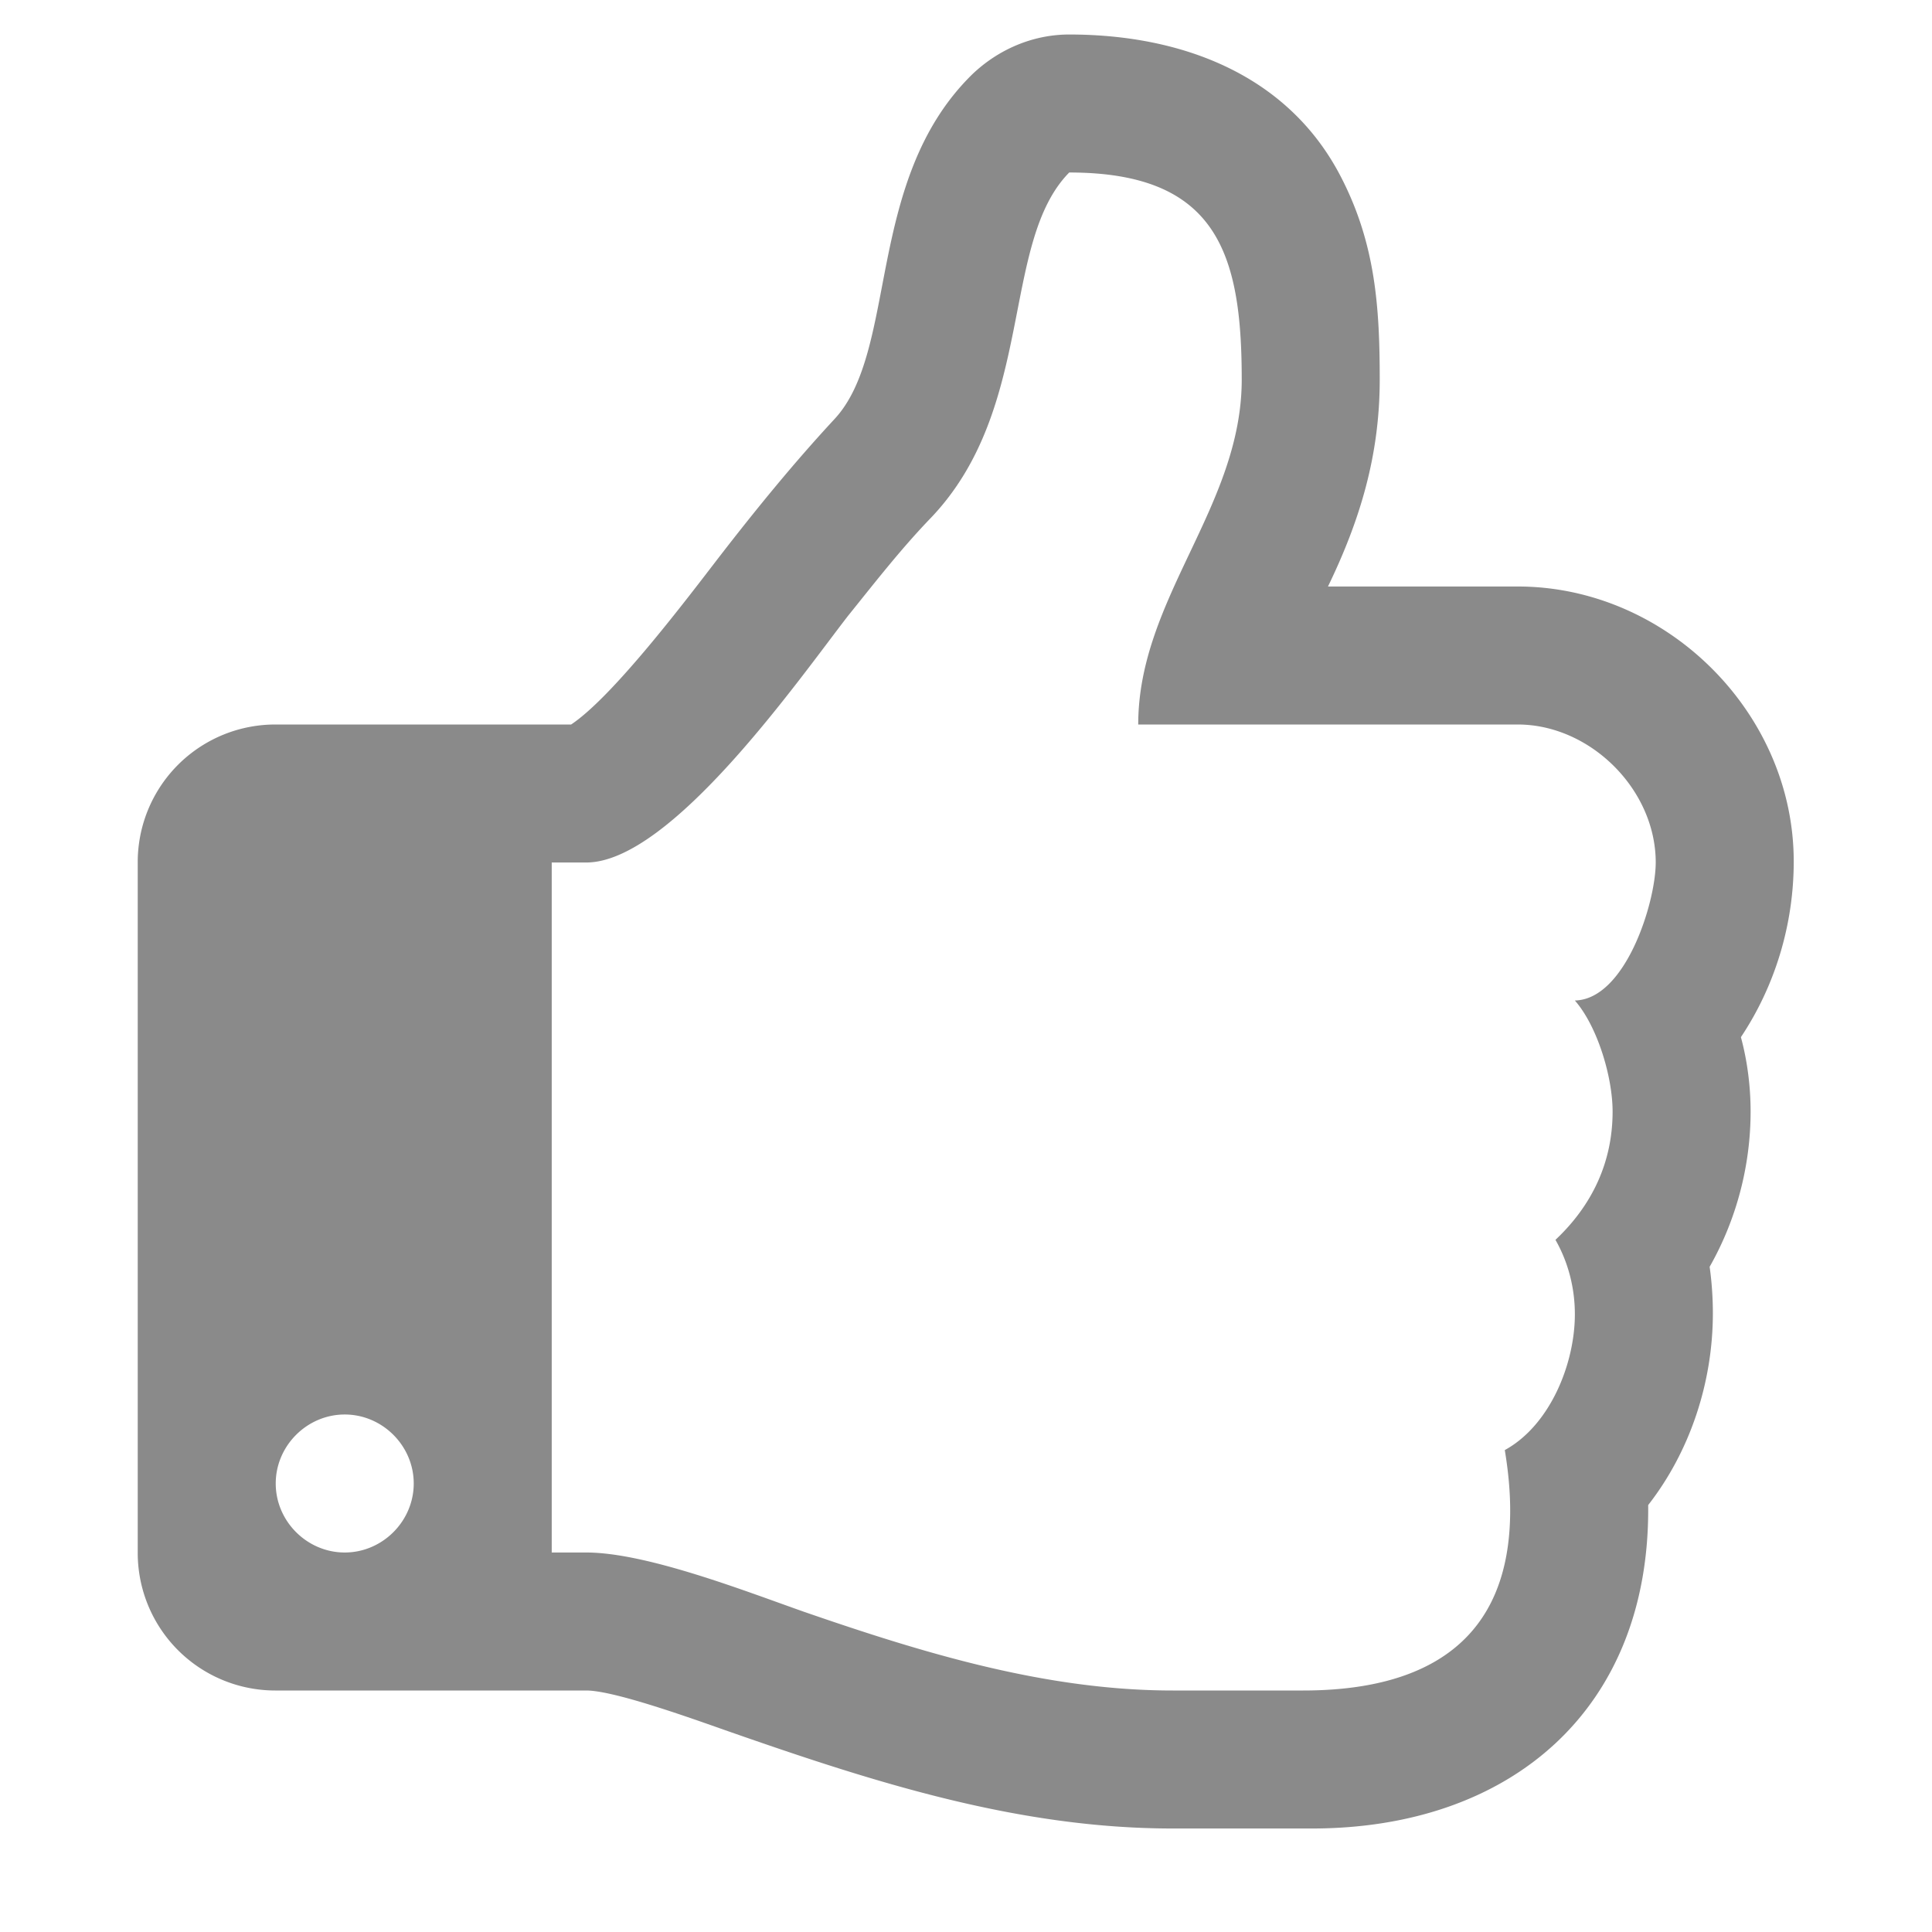 <svg class="icon" viewBox="0 0 1024 1024" xmlns="http://www.w3.org/2000/svg" width="16" height="16"><defs><style/></defs><path d="M219.286 786.286c0-20-16.57-36.571-36.57-36.571s-36.572 16.571-36.572 36.571 16.571 36.571 36.571 36.571 36.571-16.571 36.571-36.571zm658.285-329.143c0-38.857-34.857-73.143-73.143-73.143H603.285c0-66.857 54.857-115.429 54.857-182.857 0-66.857-13.143-109.714-91.429-109.714C530.143 128.572 549 216 493.57 274.286c-16 16.571-29.714 34.286-44 52-25.714 33.143-93.714 130.857-138.857 130.857h-18.286v365.714h18.286c32 0 84.571 20.571 115.43 31.429C488.998 876 554.142 896 621.57 896h69.143c64.571 0 109.714-25.714 109.714-95.429 0-10.857-1.143-21.714-2.857-32 24-13.143 37.143-45.714 37.143-72 0-13.714-3.429-27.429-10.286-39.429 19.43-18.286 30.286-41.143 30.286-68 0-18.286-8-45.143-20-58.857 26.857-.571 42.857-52 42.857-73.143zm73.143-.571c0 33.143-9.714 65.714-28 93.143 3.43 12.571 5.143 26.286 5.143 39.429 0 28.571-7.429 57.143-21.714 82.286 1.143 8 1.714 16.571 1.714 24.571 0 36.571-12 73.143-34.286 101.714 1.143 108-72.57 171.429-178.286 171.429h-73.714c-81.143 0-156.57-24-232-50.286-16.57-5.714-62.857-22.857-78.857-22.857h-164.57A72.92 72.92 0 0 1 73 822.858V457.144a72.92 72.92 0 0 1 73.143-73.143h156.571C325 369.144 363.857 317.715 381 295.43c19.43-25.143 39.43-49.714 61.143-73.143 34.286-36.571 16-126.857 73.143-182.857 13.714-13.143 32-21.143 51.43-21.143 59.428 0 116.57 21.143 144.57 76.571 17.714 34.857 20 68 20 106.286 0 40-10.286 74.286-27.429 109.714h100.571c78.857 0 146.286 66.857 146.286 145.714z" fill="#8a8a8a"/></svg>